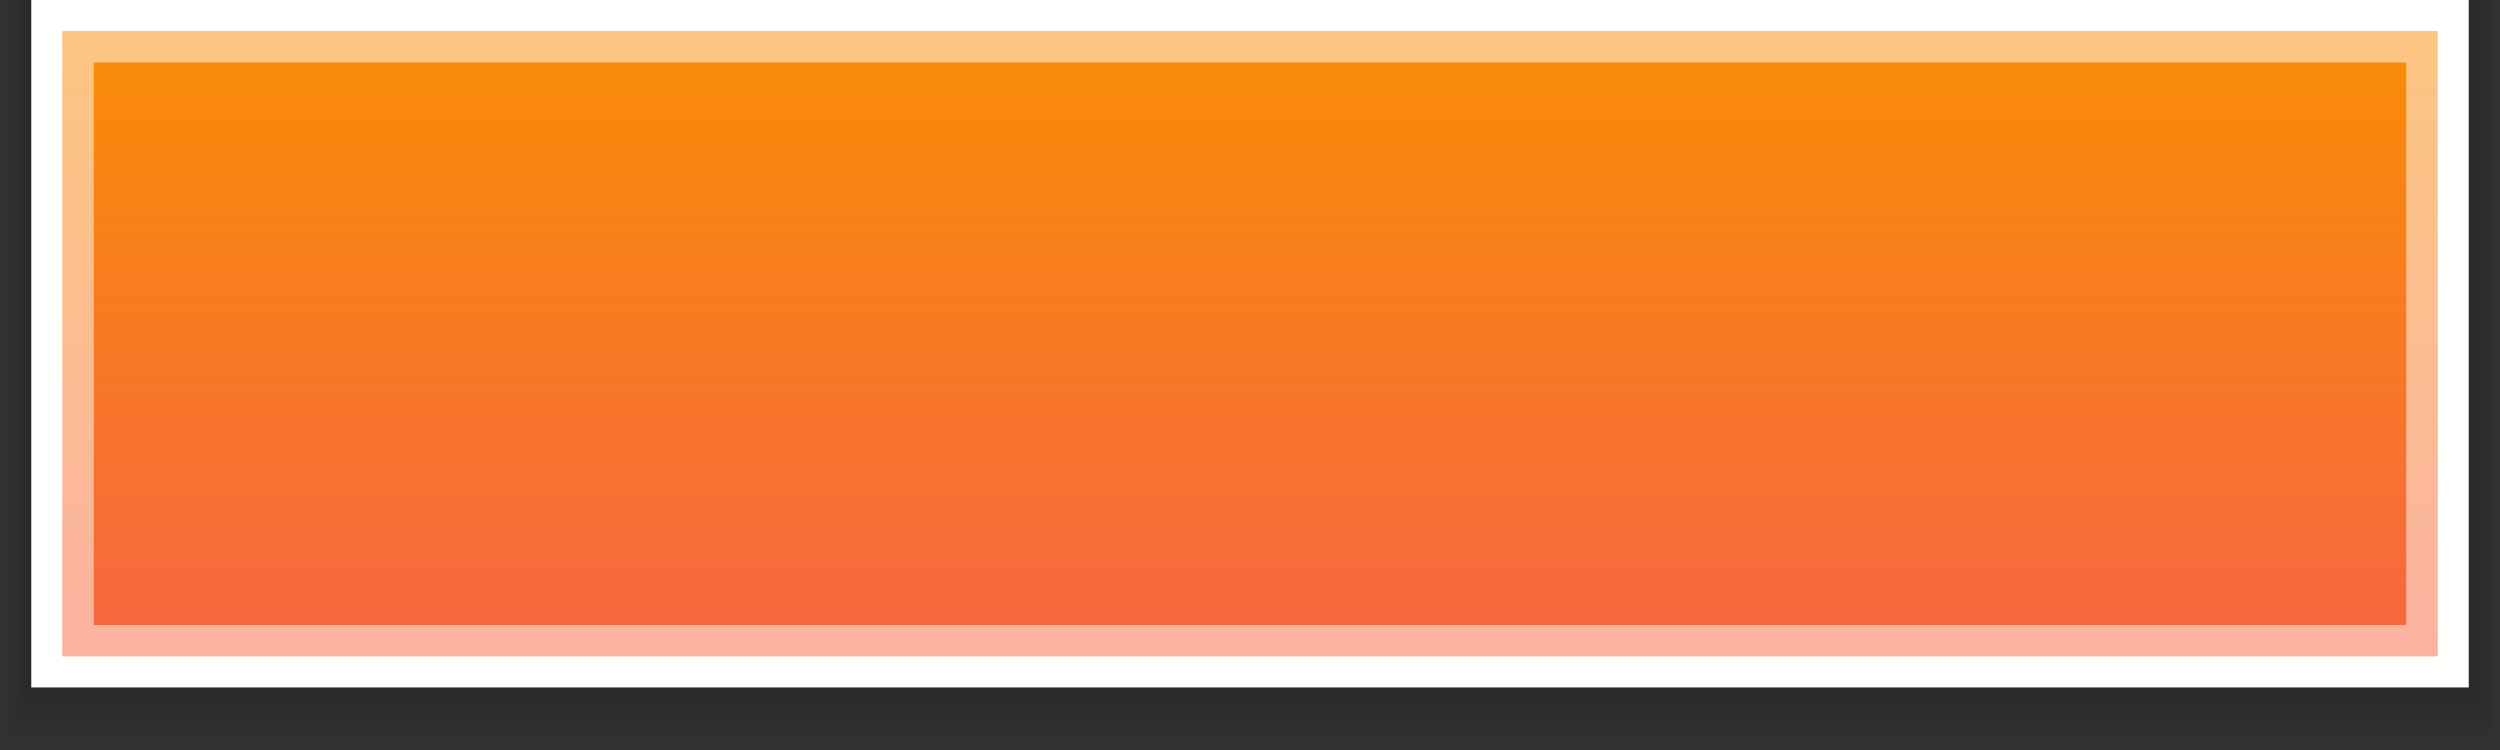 <?xml version="1.0" encoding="utf-8"?>
<!-- Generator: Adobe Illustrator 15.0.2, SVG Export Plug-In . SVG Version: 6.00 Build 0)  -->
<!DOCTYPE svg PUBLIC "-//W3C//DTD SVG 1.1//EN" "http://www.w3.org/Graphics/SVG/1.1/DTD/svg11.dtd">
<svg version="1.1" id="Calque_1" xmlns="http://www.w3.org/2000/svg" xmlns:xlink="http://www.w3.org/1999/xlink" x="0px" y="0px"
	 width="80px" height="24px" viewBox="0 0 80 24" enable-background="new 0 0 80 24" xml:space="preserve">
<rect x="0" y="0" width="80" height="24" fill="#333333" stroke="none"/>
<rect x="1" fill="#FFFFFE" width="78" height="22"/>
<linearGradient id="SVGID_1_" gradientUnits="userSpaceOnUse" x1="217.101" y1="-121.96" x2="217.101" y2="-101.96" gradientTransform="matrix(1 0 0 -1 -177.1 -100.96)">
	<stop  offset="0" style="stop-color:#F76642"/>
	<stop  offset="1" style="stop-color:#F98D05"/>
</linearGradient>
<rect x="2" y="1" fill="url(#SVGID_1_)" width="76" height="20"/>
<g opacity="0.5">
	<path fill="#FFFFFE" d="M77,2v18H3V2H77 M78,1H2v20h76V1L78,1z"/>
</g>
<linearGradient id="SVGID_2_" gradientUnits="userSpaceOnUse" x1="79" y1="12" x2="80" y2="12">
	<stop  offset="0" style="stop-color:#000000;stop-opacity:0.2"/>
	<stop  offset="1" style="stop-color:#000000;stop-opacity:0"/>
</linearGradient>
<polygon fill="url(#SVGID_2_)" points="80,24 79,22 79,0 80,0 "/>
<linearGradient id="SVGID_3_" gradientUnits="userSpaceOnUse" x1="0" y1="12" x2="1" y2="12" gradientTransform="matrix(-1 0 0 1 1 0)">
	<stop  offset="0" style="stop-color:#000000;stop-opacity:0.2"/>
	<stop  offset="1" style="stop-color:#000000;stop-opacity:0"/>
</linearGradient>
<polygon fill="url(#SVGID_3_)" points="0,24 1,22 1,0 0,0 "/>
<linearGradient id="SVGID_4_" gradientUnits="userSpaceOnUse" x1="40.001" y1="24" x2="40.001" y2="22">
	<stop  offset="0" style="stop-color:#000000;stop-opacity:0"/>
	<stop  offset="1" style="stop-color:#000000;stop-opacity:0.2"/>
</linearGradient>
<polygon fill="url(#SVGID_4_)" points="0,24 1,22 79,22 80,24 "/>
</svg>
